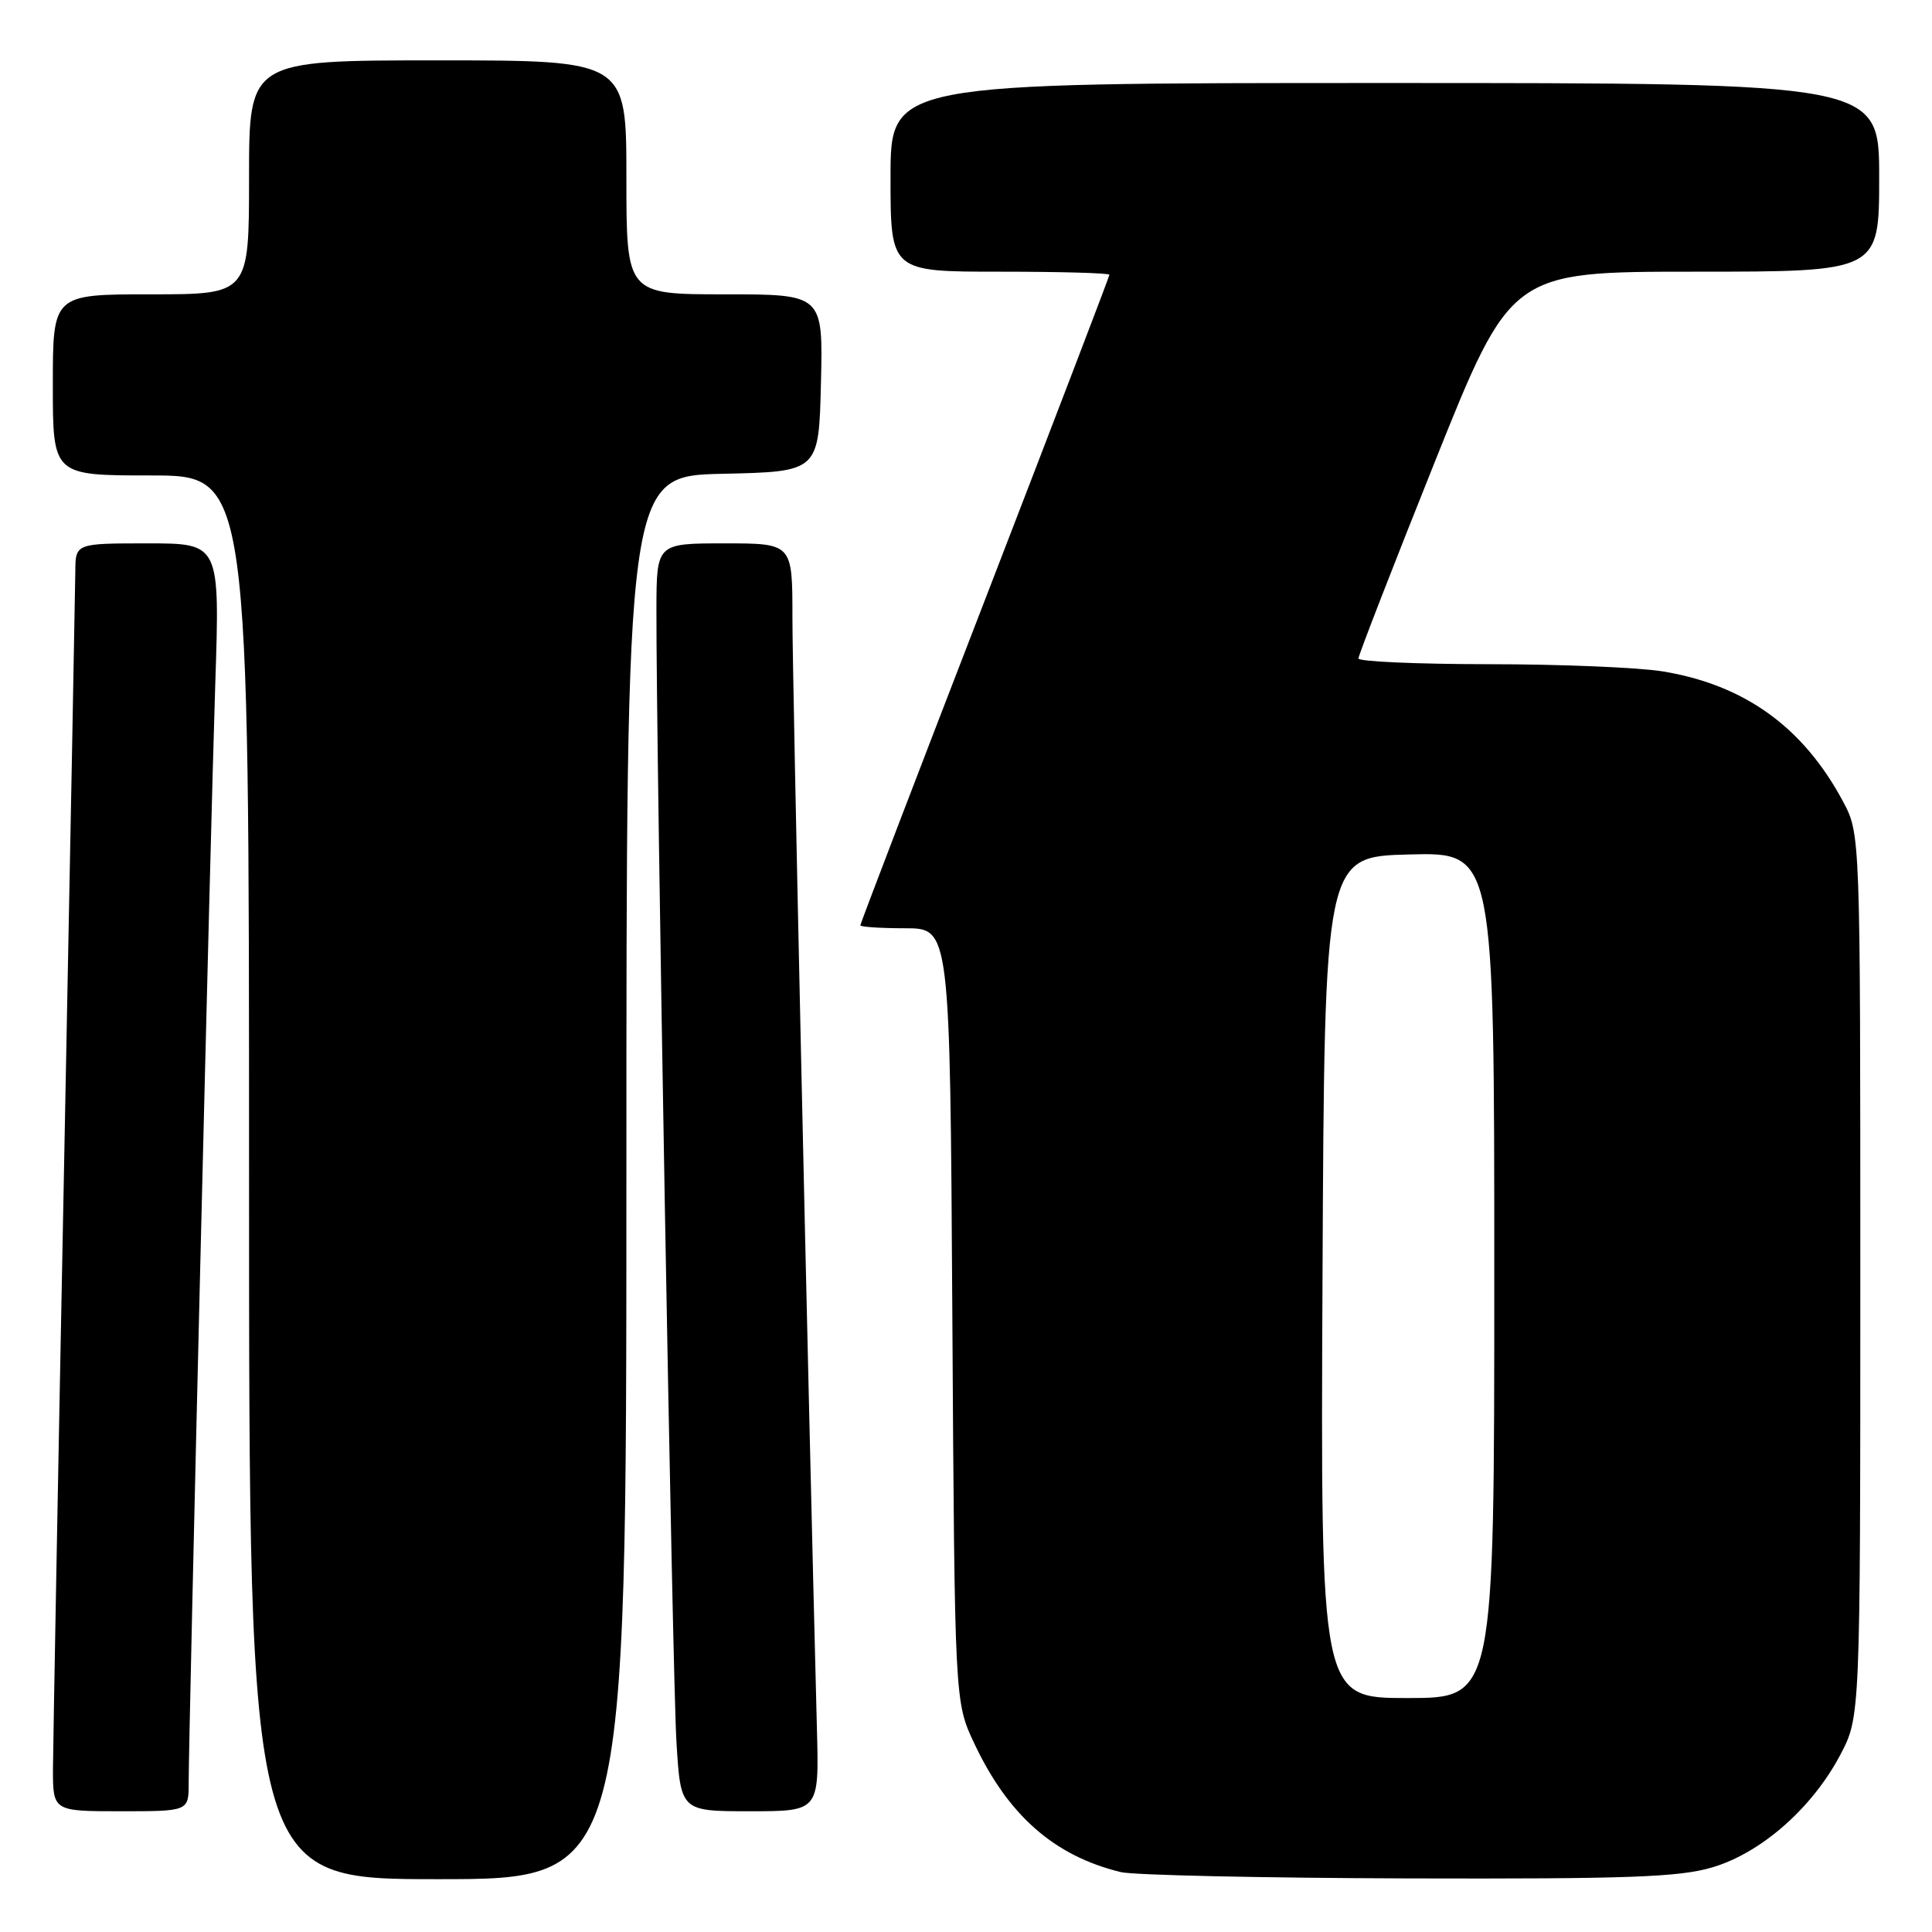 <?xml version="1.0" encoding="UTF-8" standalone="no"?>
<!DOCTYPE svg PUBLIC "-//W3C//DTD SVG 1.1//EN" "http://www.w3.org/Graphics/SVG/1.1/DTD/svg11.dtd" >
<svg xmlns="http://www.w3.org/2000/svg" xmlns:xlink="http://www.w3.org/1999/xlink" version="1.1" viewBox="0 0 256 256">
 <g >
 <path fill="currentColor"
d=" M 83.00 156.03 C 83.00 63.06 83.00 63.06 95.75 62.78 C 108.50 62.50 108.50 62.50 108.78 50.75 C 109.06 39.00 109.06 39.00 96.03 39.00 C 83.00 39.00 83.00 39.00 83.00 23.50 C 83.00 8.00 83.00 8.00 58.00 8.00 C 33.00 8.00 33.00 8.00 33.00 23.50 C 33.00 39.00 33.00 39.00 20.00 39.00 C 7.00 39.00 7.00 39.00 7.00 51.00 C 7.00 63.00 7.00 63.00 20.00 63.00 C 33.00 63.00 33.00 63.00 33.00 156.00 C 33.00 249.00 33.00 249.00 58.00 249.00 C 83.00 249.00 83.00 249.00 83.00 156.03 Z  M 226.91 247.43 C 233.38 245.51 240.13 239.57 243.84 232.54 C 246.50 227.50 246.50 227.50 246.50 169.00 C 246.50 110.50 246.50 110.50 244.21 106.20 C 238.94 96.35 231.17 90.74 220.30 88.96 C 217.11 88.44 206.74 88.01 197.25 88.01 C 187.76 88.00 180.00 87.66 180.00 87.25 C 180.00 86.84 184.54 75.14 190.10 61.25 C 200.21 36.00 200.21 36.00 224.60 36.00 C 249.00 36.00 249.00 36.00 249.00 23.50 C 249.00 11.00 249.00 11.00 183.50 11.00 C 118.00 11.00 118.00 11.00 118.00 23.50 C 118.00 36.00 118.00 36.00 132.50 36.00 C 140.47 36.00 147.00 36.18 147.00 36.41 C 147.00 36.63 139.57 56.03 130.50 79.52 C 121.42 103.00 114.00 122.39 114.00 122.61 C 114.00 122.82 116.67 123.00 119.94 123.00 C 125.88 123.00 125.88 123.00 126.19 174.25 C 126.50 225.50 126.50 225.50 129.09 231.00 C 133.59 240.55 139.68 245.91 148.50 248.06 C 150.15 248.47 167.28 248.84 186.57 248.90 C 215.71 248.98 222.53 248.74 226.91 247.43 Z  M 25.00 236.25 C 25.01 229.19 27.90 109.53 28.52 90.75 C 29.14 72.00 29.14 72.00 19.57 72.00 C 10.00 72.00 10.00 72.00 9.98 75.75 C 9.96 77.81 9.30 113.02 8.50 154.00 C 7.70 194.98 7.04 231.09 7.02 234.25 C 7.00 240.00 7.00 240.00 16.00 240.00 C 25.00 240.00 25.00 240.00 25.00 236.25 Z  M 108.25 229.25 C 107.02 181.57 104.99 89.64 105.00 81.75 C 105.00 72.00 105.00 72.00 96.00 72.00 C 87.00 72.00 87.00 72.00 86.98 80.75 C 86.94 99.68 89.10 222.04 89.63 230.75 C 90.19 240.00 90.19 240.00 99.36 240.00 C 108.53 240.00 108.53 240.00 108.25 229.25 Z  M 175.24 169.25 C 175.50 113.50 175.50 113.50 186.75 113.22 C 198.00 112.93 198.00 112.93 198.00 168.97 C 198.00 225.00 198.00 225.00 186.49 225.00 C 174.98 225.00 174.98 225.00 175.24 169.25 Z "/>
</g>
</svg>